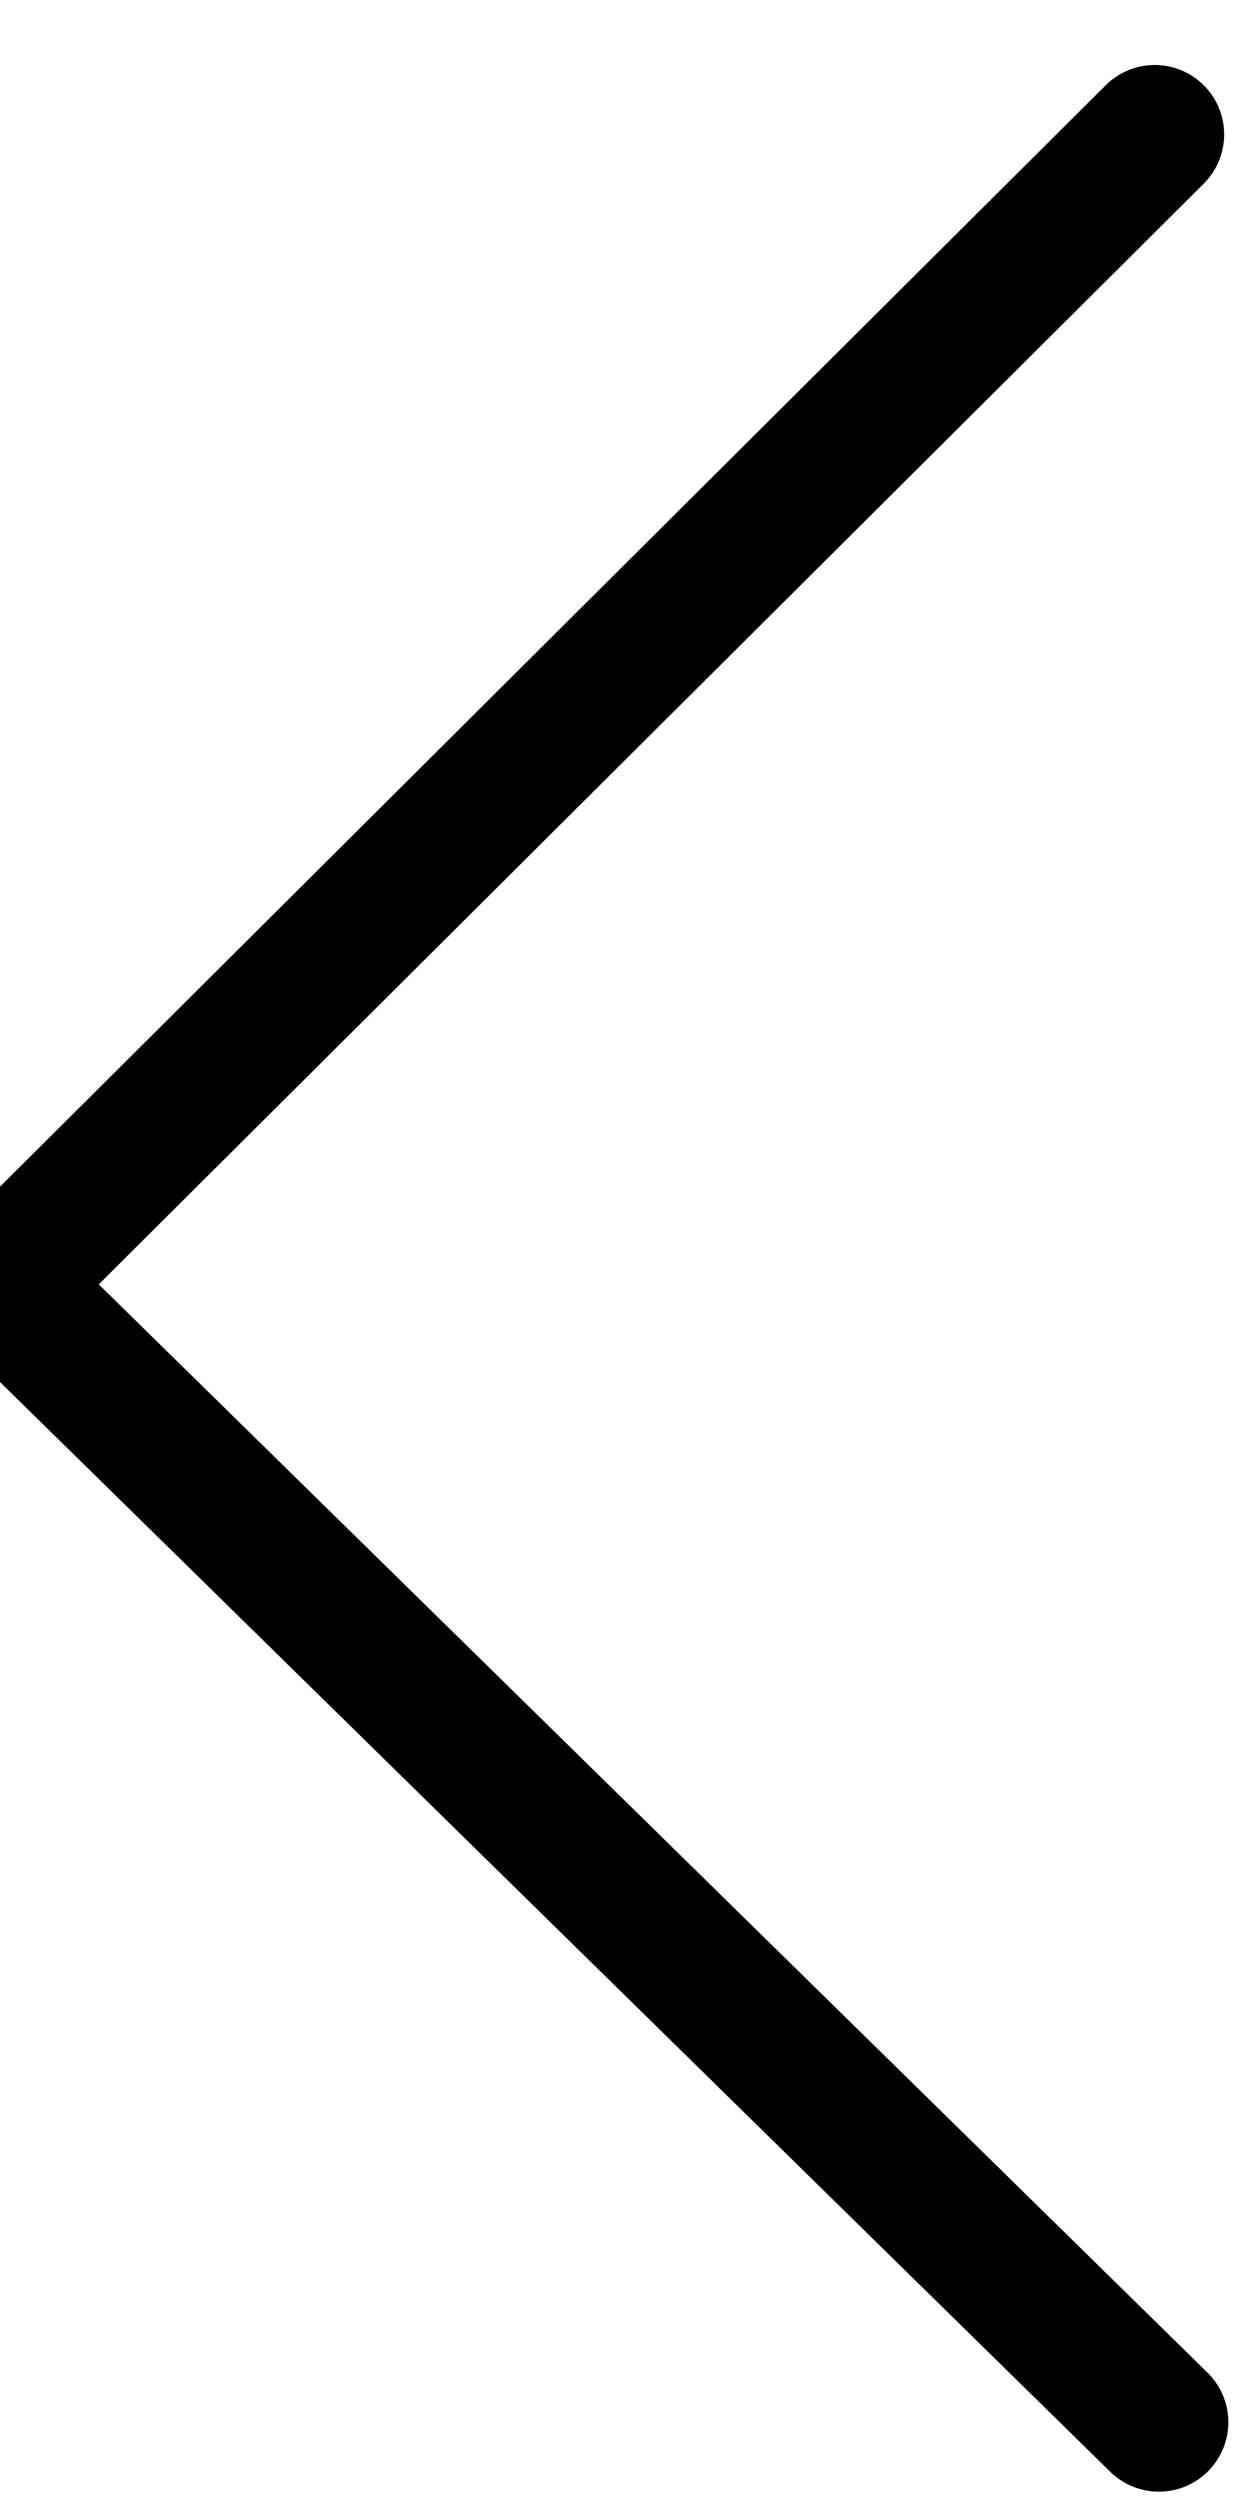 <svg width="9" height="18" viewBox="0 0 9 18" xmlns="http://www.w3.org/2000/svg">
    <path d="M8.314.968L0 9.25l8.344 8.19" stroke="#000" stroke-linecap="round" stroke-linejoin="round" fill="none" fill-rule="evenodd"/>
</svg>
